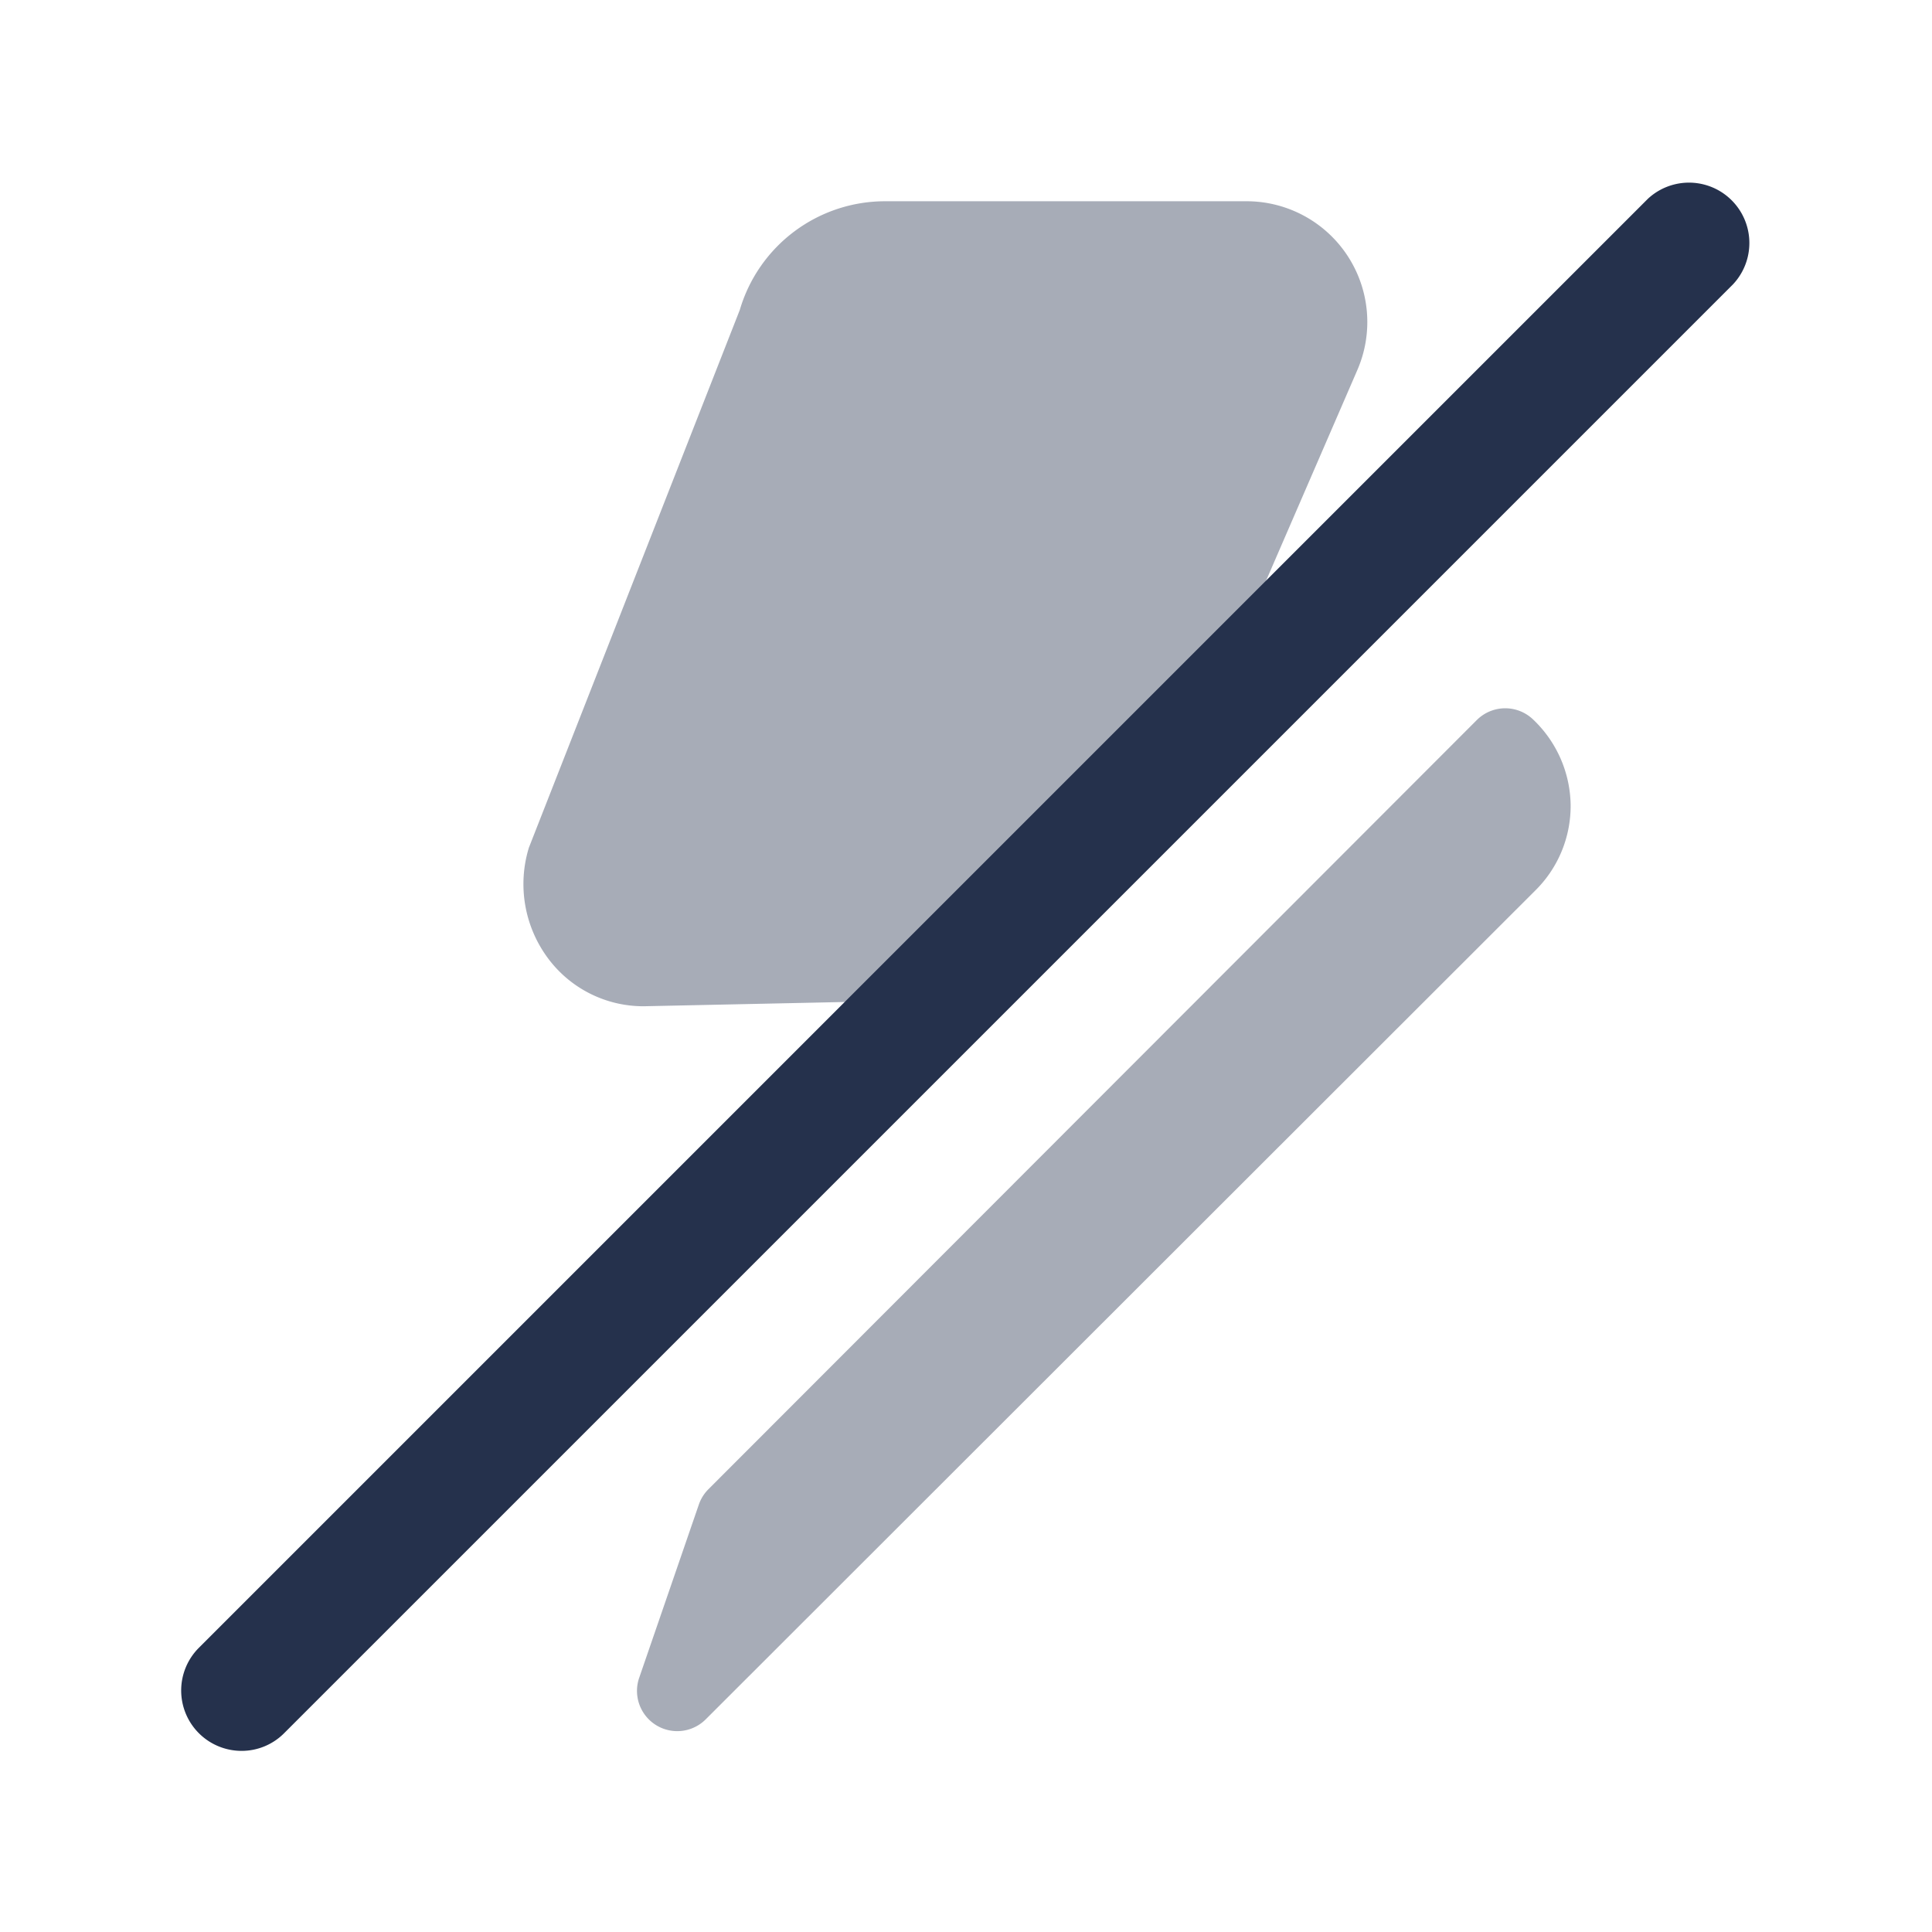 <svg id="Layer" xmlns="http://www.w3.org/2000/svg" viewBox="0 0 24 24">
    <defs>
        <style>.cls-1,.cls-2{fill:#25314c;}.cls-1{opacity:0.4;}</style>
    </defs>
    <g id="bolt-slash">
        <path class="cls-1"     d="M16.86,4.6,15.14,8.57a.387.387,0,0,1,.21.08L10.9,13.1a.5.5,0,0,1-.12-.51l.05-.15L8,12.5a1.475,1.475,0,0,1-1.21-.62,1.544,1.544,0,0,1-.22-1.35L9.19,3.85A1.881,1.881,0,0,1,11,2.5h4.48a1.5,1.5,0,0,1,1.38,2.1Z"/>
        <path class="cls-1"     d="M19.044,8.937a.5.5,0,0,0-.7.009L8.8,18.5a.5.5,0,0,0-.119.191l-.74,2.149a.5.5,0,0,0,.827.517l10.3-10.291a1.476,1.476,0,0,0,.443-1.07A1.492,1.492,0,0,0,19.044,8.937Z"/>
        <path class="cls-2"     d="M3,21.75a.75.75,0,0,1-.53-1.28l18-18a.75.75,0,0,1,1.06,1.06l-18,18A.744.744,0,0,1,3,21.75Z"/>
    </g>
</svg>